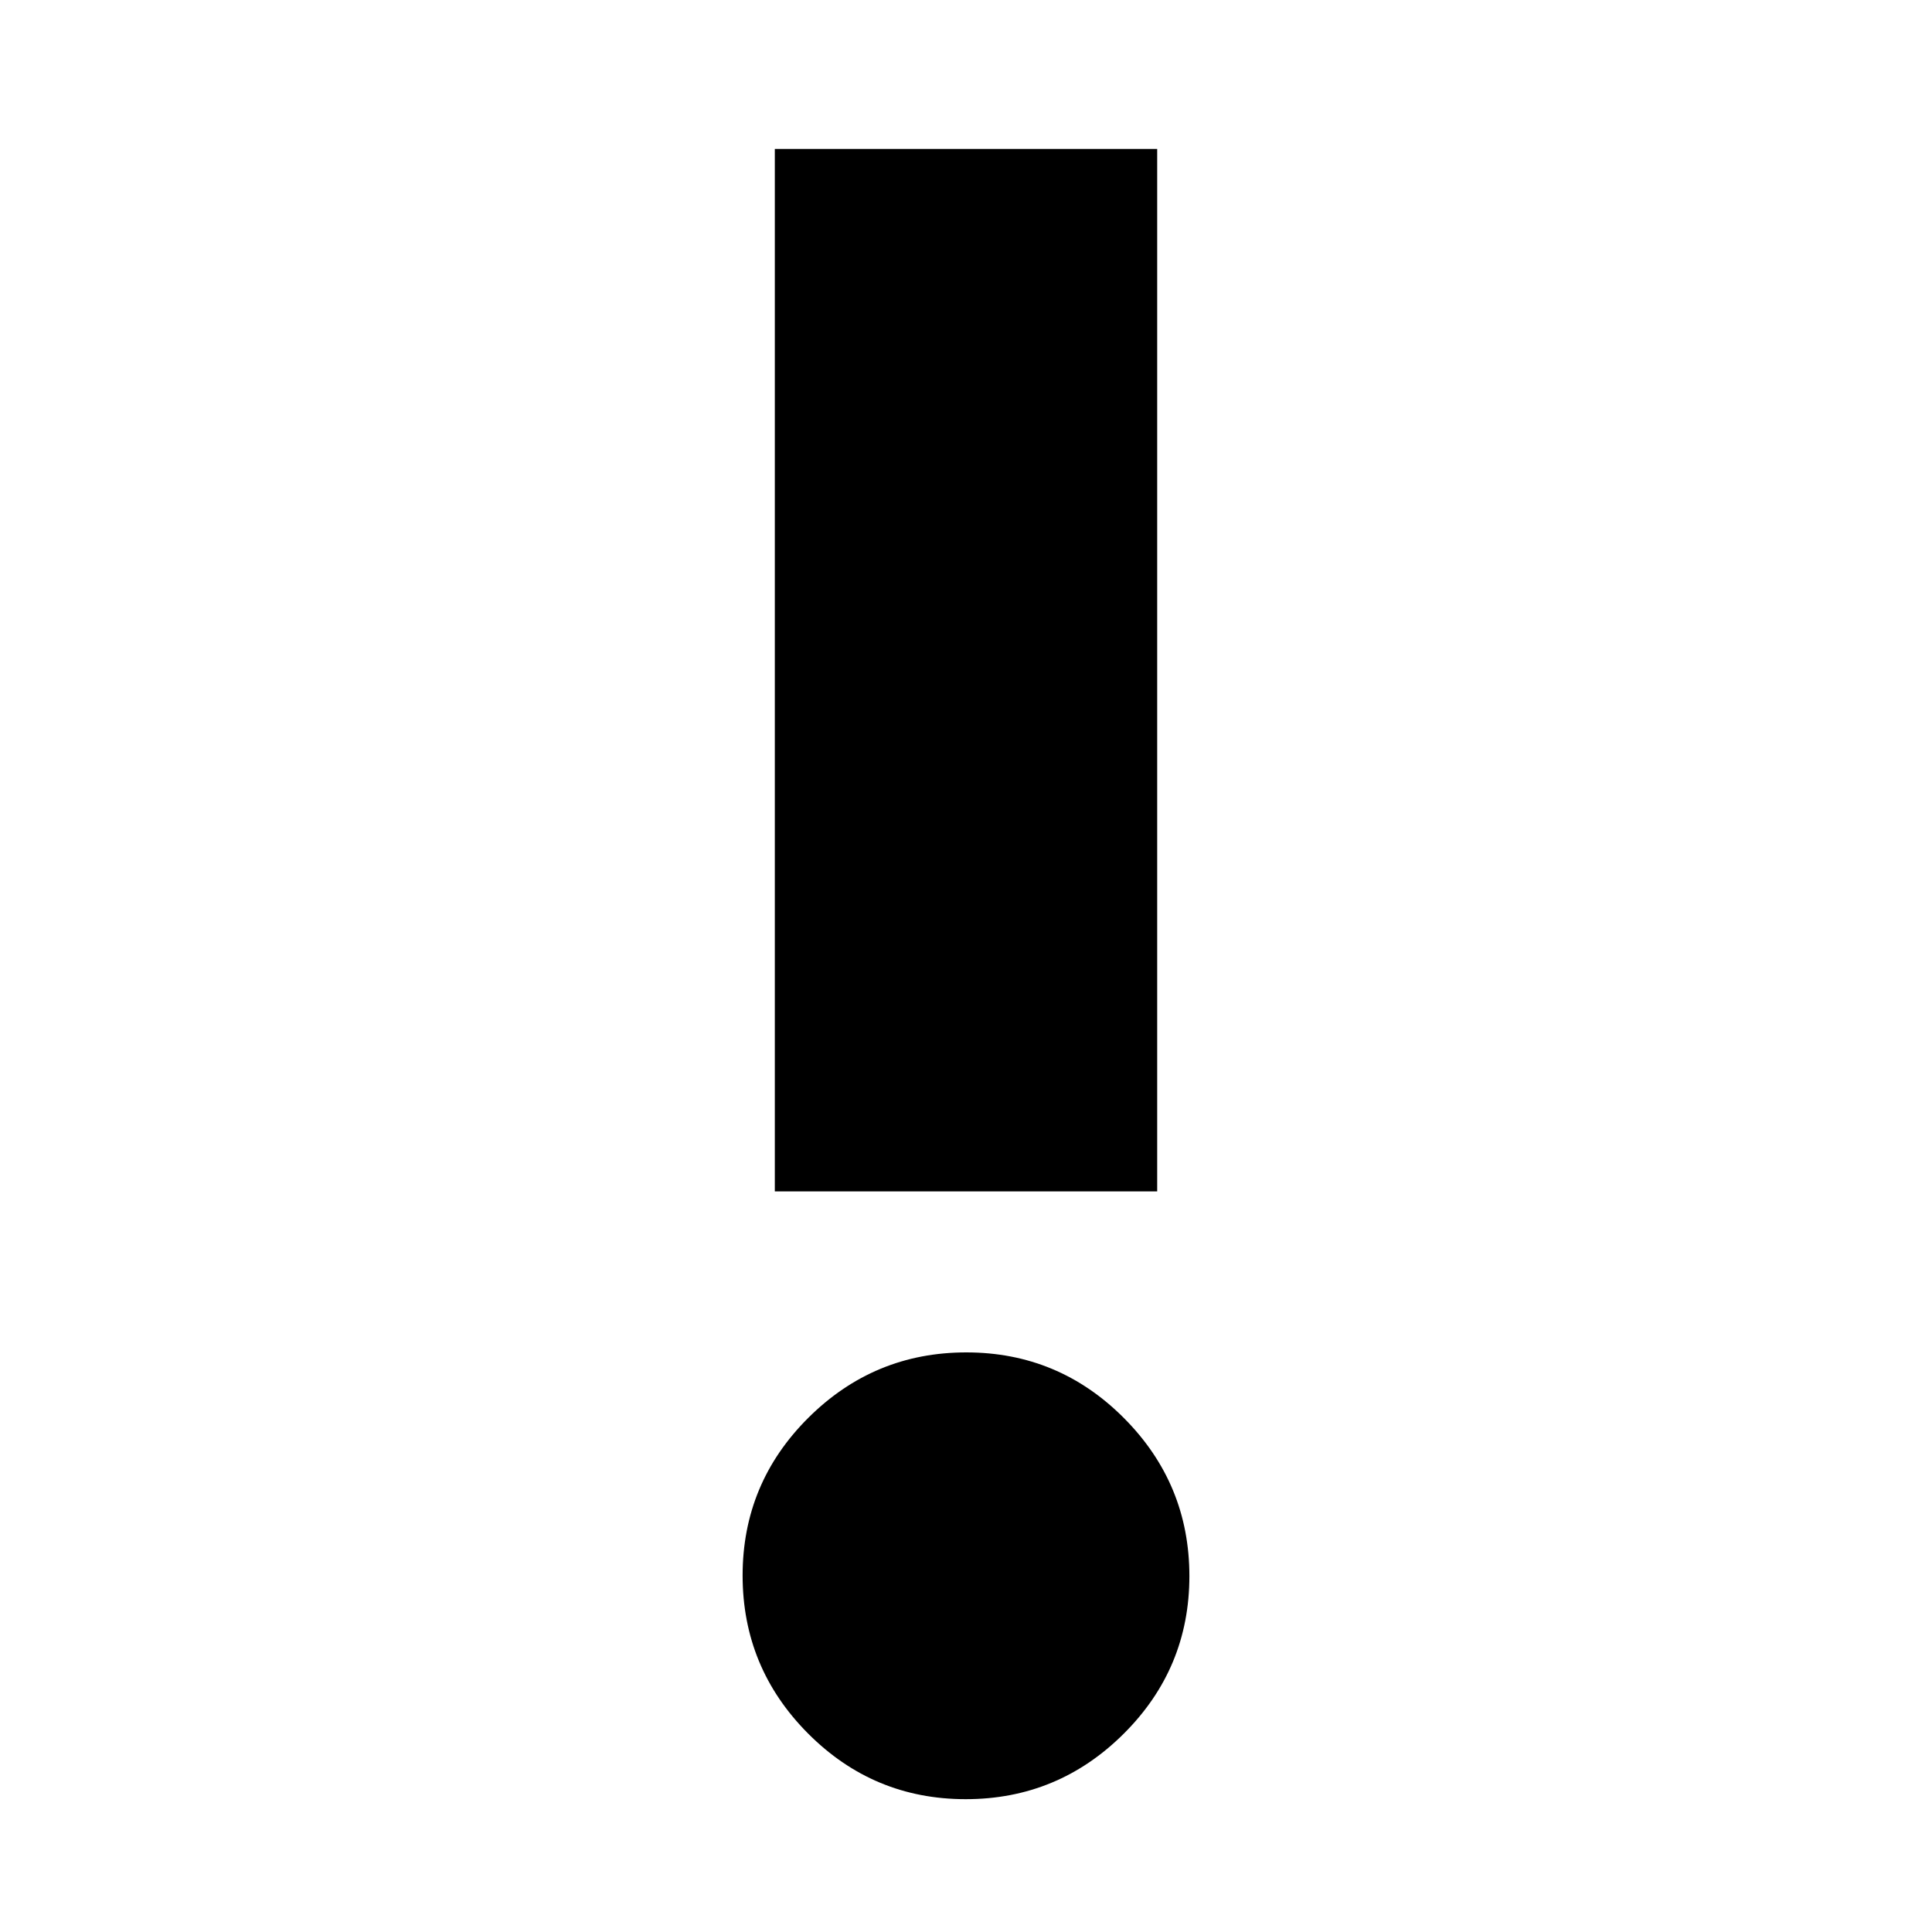 <svg xmlns="http://www.w3.org/2000/svg" height="24" viewBox="0 -960 960 960" width="24"><path d="M479.85-66Q434-66 401.5-98.65q-32.5-32.651-32.5-78.5 0-45.85 32.65-78.35 32.651-32.5 78.5-32.5 45.85 0 78.35 32.65 32.5 32.651 32.5 78.5 0 45.85-32.65 78.35Q525.699-66 479.85-66ZM385-368v-518h190v518H385Z"/></svg>